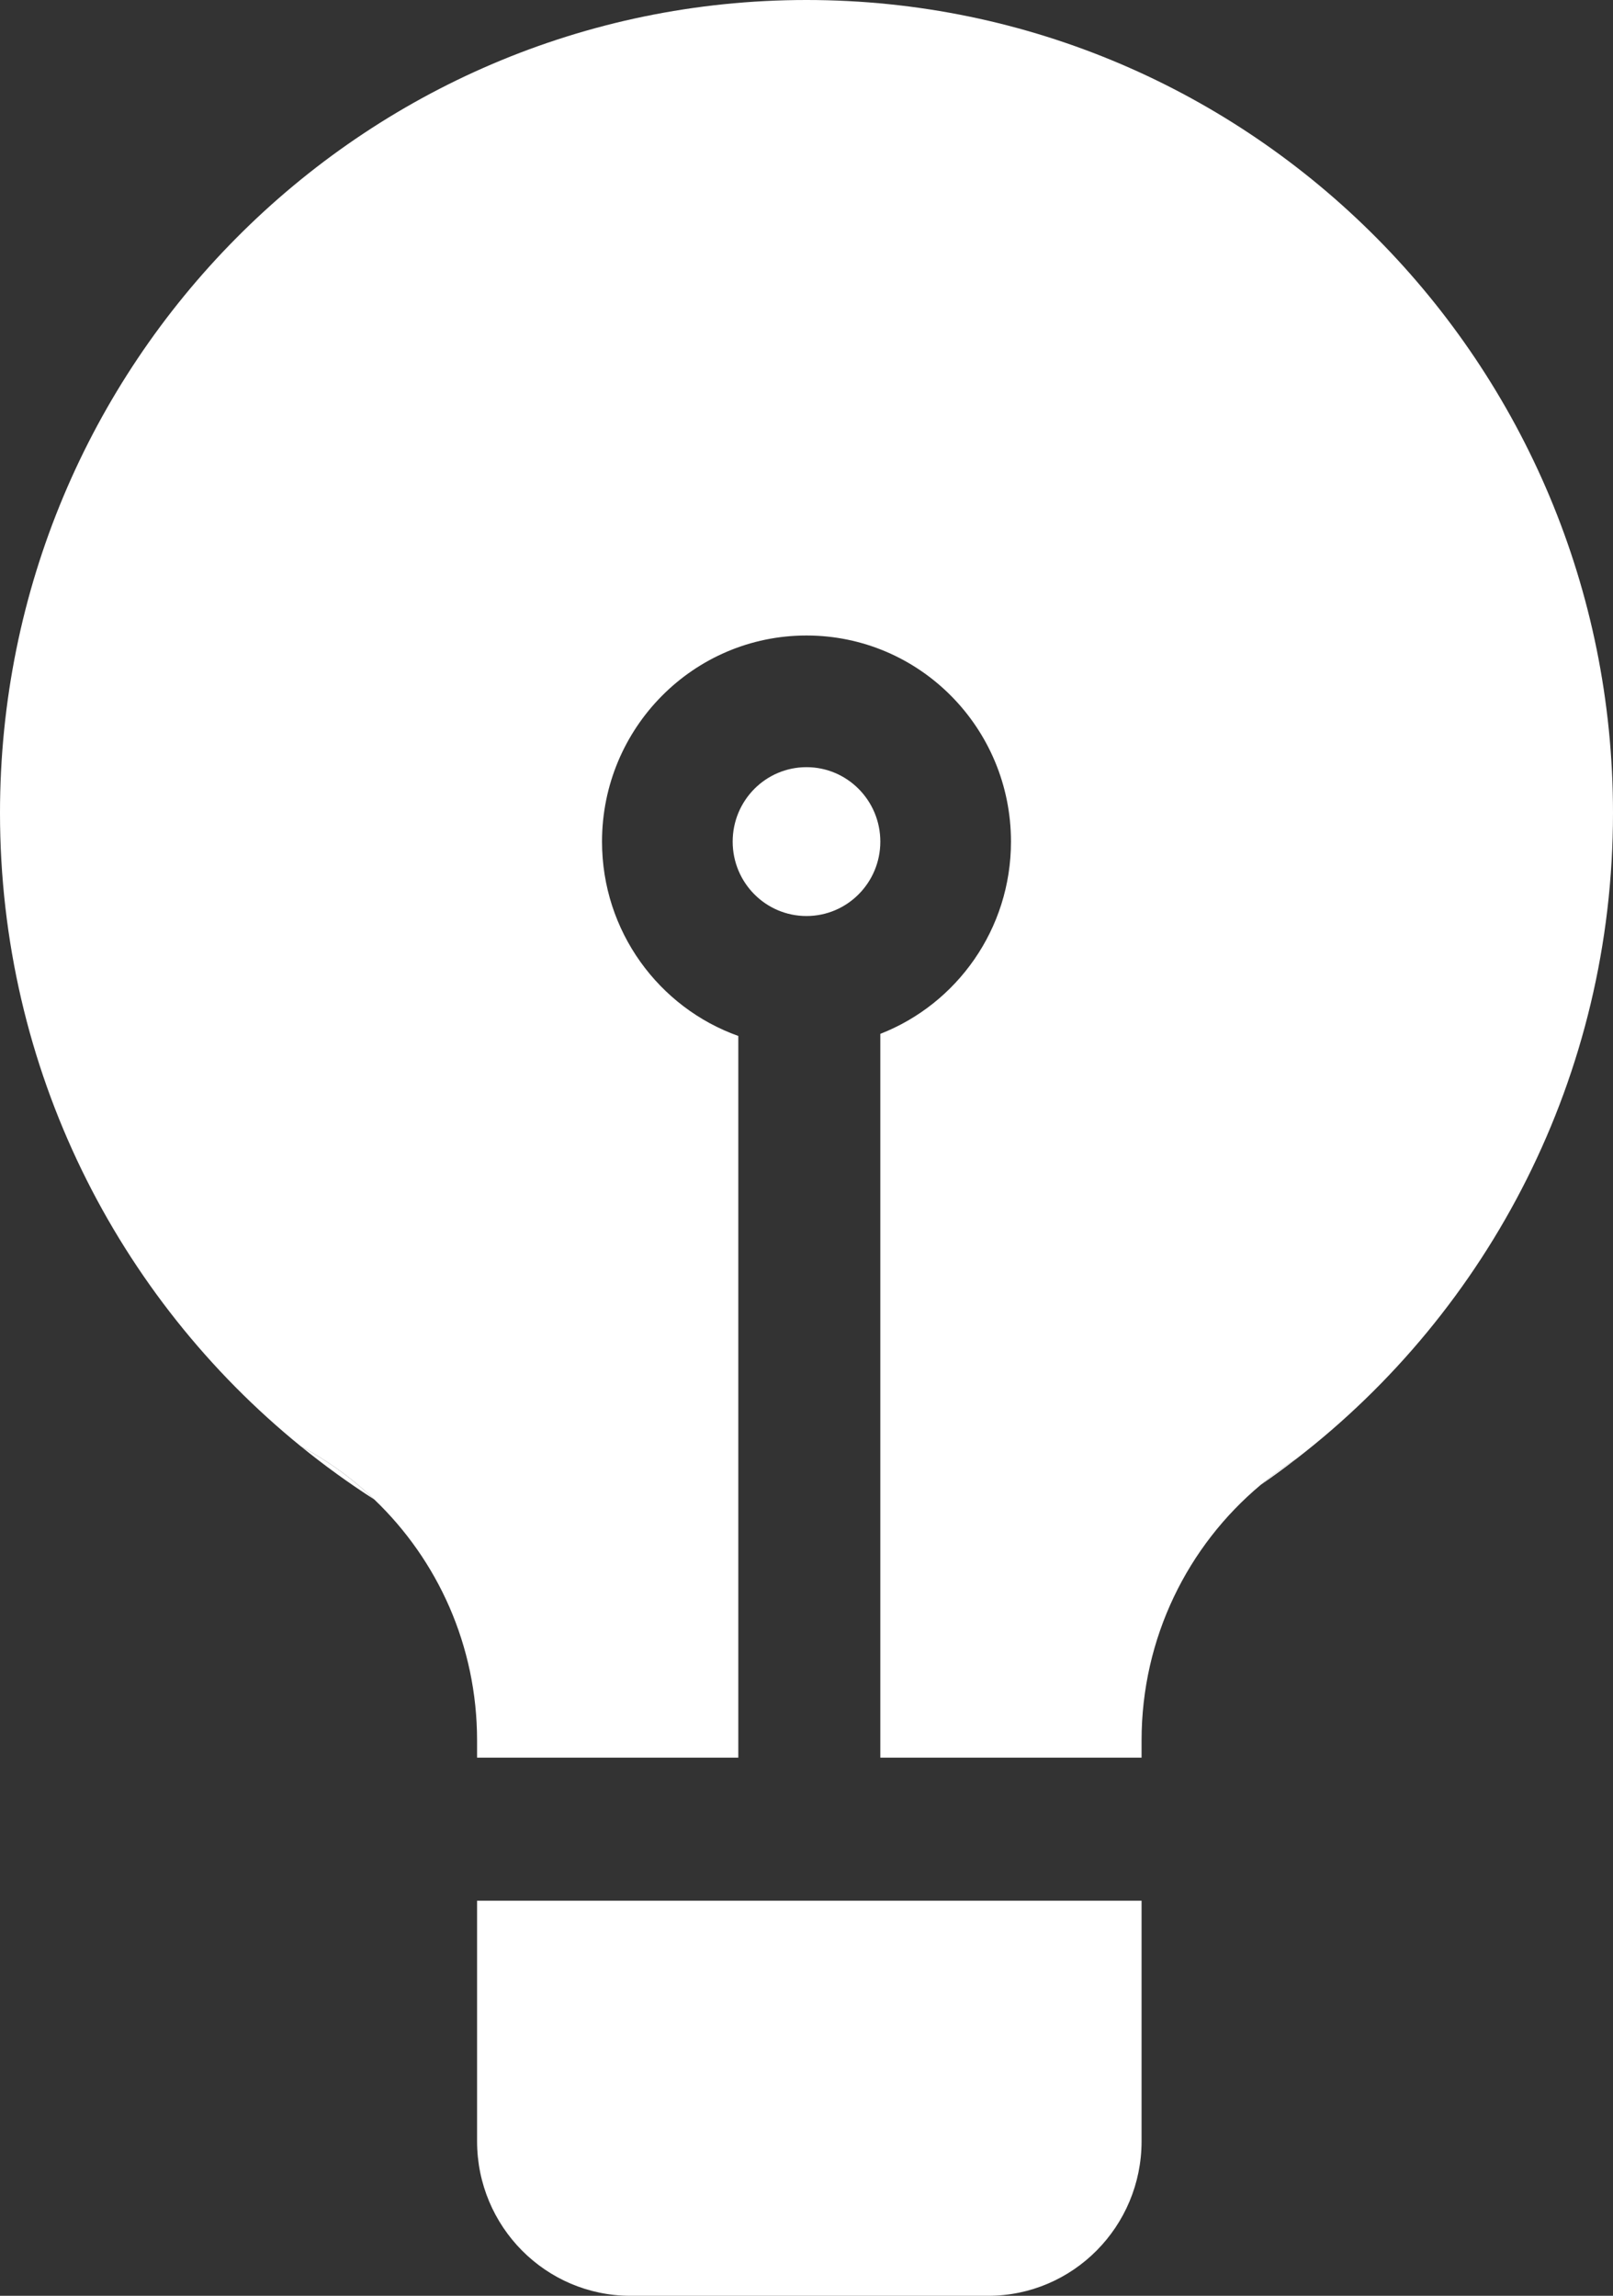 <svg width="26" height="37" viewBox="0 0 26 37" fill="none" xmlns="http://www.w3.org/2000/svg">
<rect x="0" y="0" width="26" height="37" fill="#333333" stroke="none"/>
<path fill-rule="evenodd" clip-rule="evenodd" d="M4.852 23.312C5.285 23.542 5.682 23.83 6.034 24.167C5.624 23.904 5.229 23.618 4.852 23.312Z" fill="white"/>
<path fill-rule="evenodd" clip-rule="evenodd" d="M20.321 23.931C20.503 23.778 20.695 23.638 20.896 23.511C20.709 23.656 20.517 23.796 20.321 23.931Z" fill="white"/>
<path fill-rule="evenodd" clip-rule="evenodd" d="M13 0C5.82 0 -0 5.866 -0 13.102C-0 17.229 1.893 20.911 4.852 23.312C5.285 23.542 5.682 23.83 6.034 24.167C7.054 25.142 7.69 26.521 7.69 28.05V28.327H11.901V16.696C10.621 16.24 9.704 15.01 9.704 13.564C9.704 11.729 11.18 10.242 13 10.242C14.82 10.242 16.296 11.729 16.296 13.564C16.296 14.975 15.422 16.181 14.19 16.662V28.327H18.401V28.05C18.401 26.393 19.148 24.912 20.321 23.931C20.503 23.778 20.695 23.638 20.896 23.511C23.999 21.117 26 17.345 26 13.102C26 5.866 20.18 0 13 0ZM7.69 34.509V30.633H18.401V34.509C18.401 35.885 17.294 37 15.929 37H10.162C8.797 37 7.69 35.885 7.69 34.509Z" fill="white"/>
<path d="M14.19 13.564C14.19 14.226 13.657 14.763 13 14.763C12.342 14.763 11.81 14.226 11.81 13.564C11.81 12.901 12.342 12.364 13 12.364C13.657 12.364 14.19 12.901 14.19 13.564Z" fill="white"/>
</svg>
